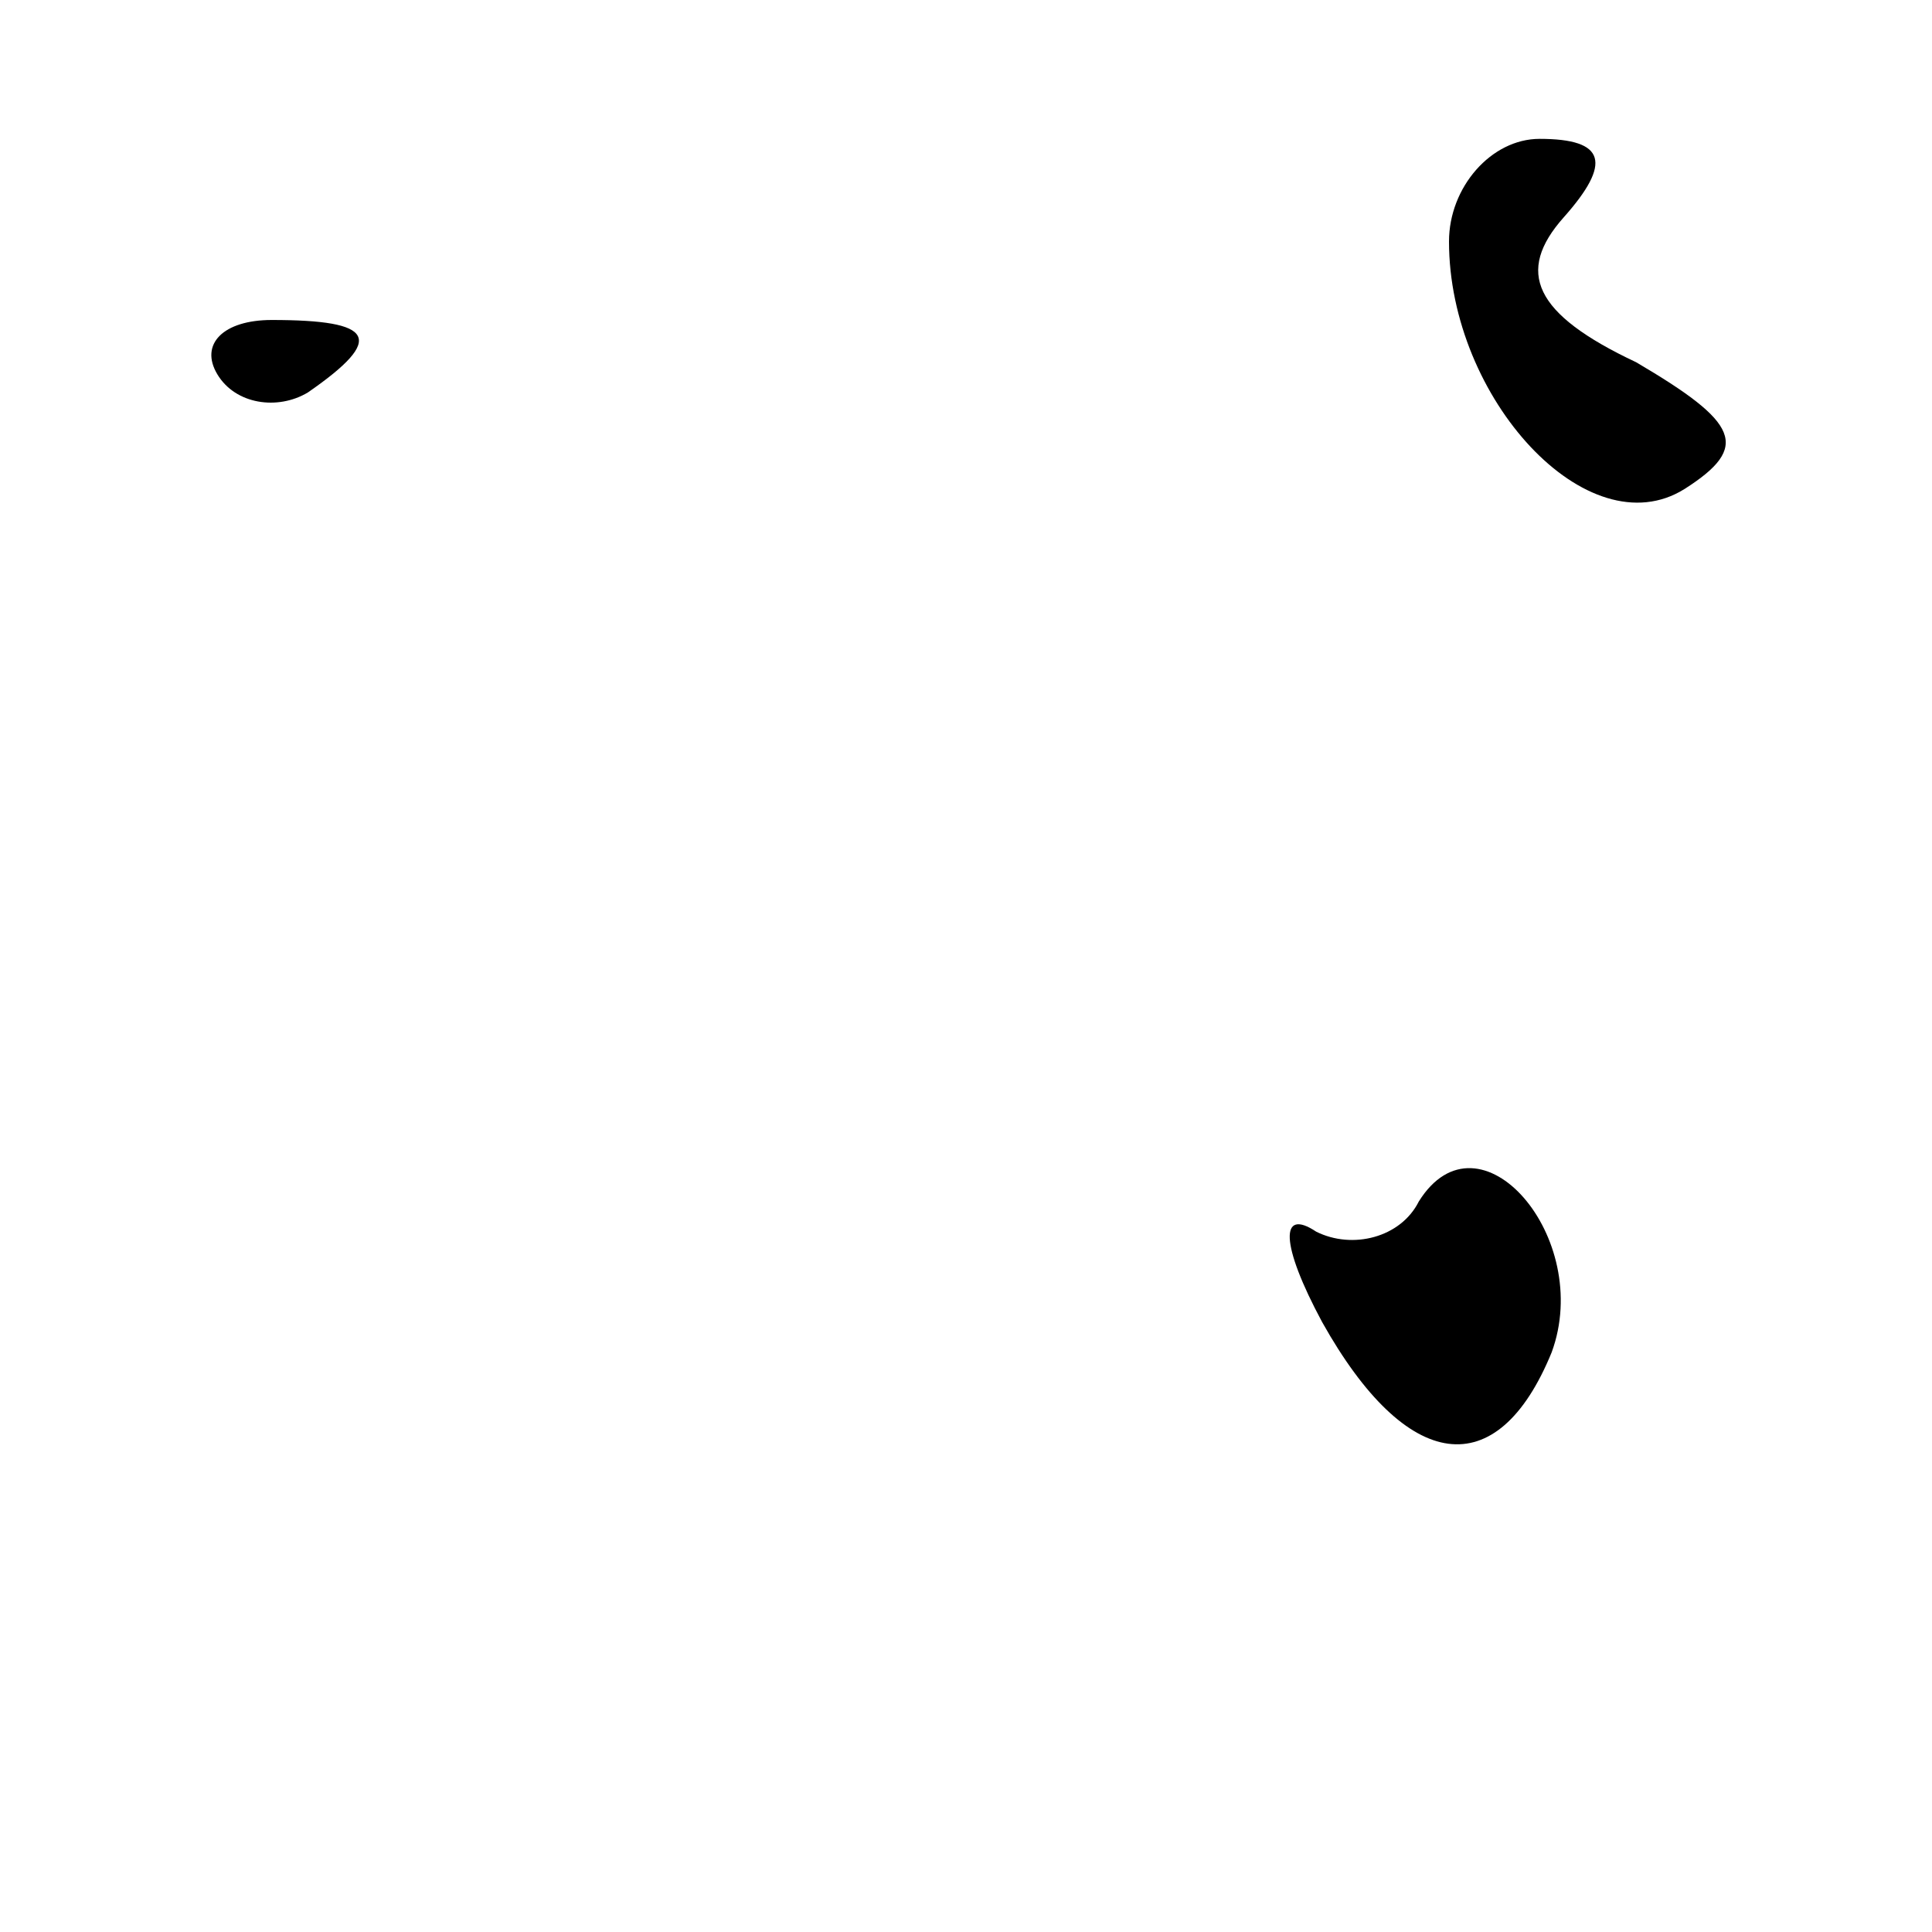 <?xml version="1.0" standalone="no"?>
<!DOCTYPE svg PUBLIC "-//W3C//DTD SVG 20010904//EN"
 "http://www.w3.org/TR/2001/REC-SVG-20010904/DTD/svg10.dtd">
<svg version="1.0" xmlns="http://www.w3.org/2000/svg"
 width="32pt" height="32pt" viewBox="0 0 32 32"
 preserveAspectRatio="xMidYMid meet">
<g transform="translate(0,32) scale(0.1,-0.1)"
fill="#000000" stroke="none">
<path fill="#000000" stroke="none" d="M240 280 c0 -26 23 -51 39 -41 11 7 9
11 -8 21 -17 8 -20 15 -12 24 8 9 7 13 -4 13 -8 0 -15 -8 -15 -17z"/>
<path fill="#000000" stroke="none" d="M36 258 c3 -5 10 -6 15 -3 13 9 11 12
-6 12 -8 0 -12 -4 -9 -9z"/>
<path fill="#000000" stroke="none" d="M235 121 c-3 -6 -11 -8 -17 -5 -6 4 -6
-2 1 -15 14 -25 29 -27 38 -5 7 19 -12 41 -22 25z"/>
</g>
</svg>
